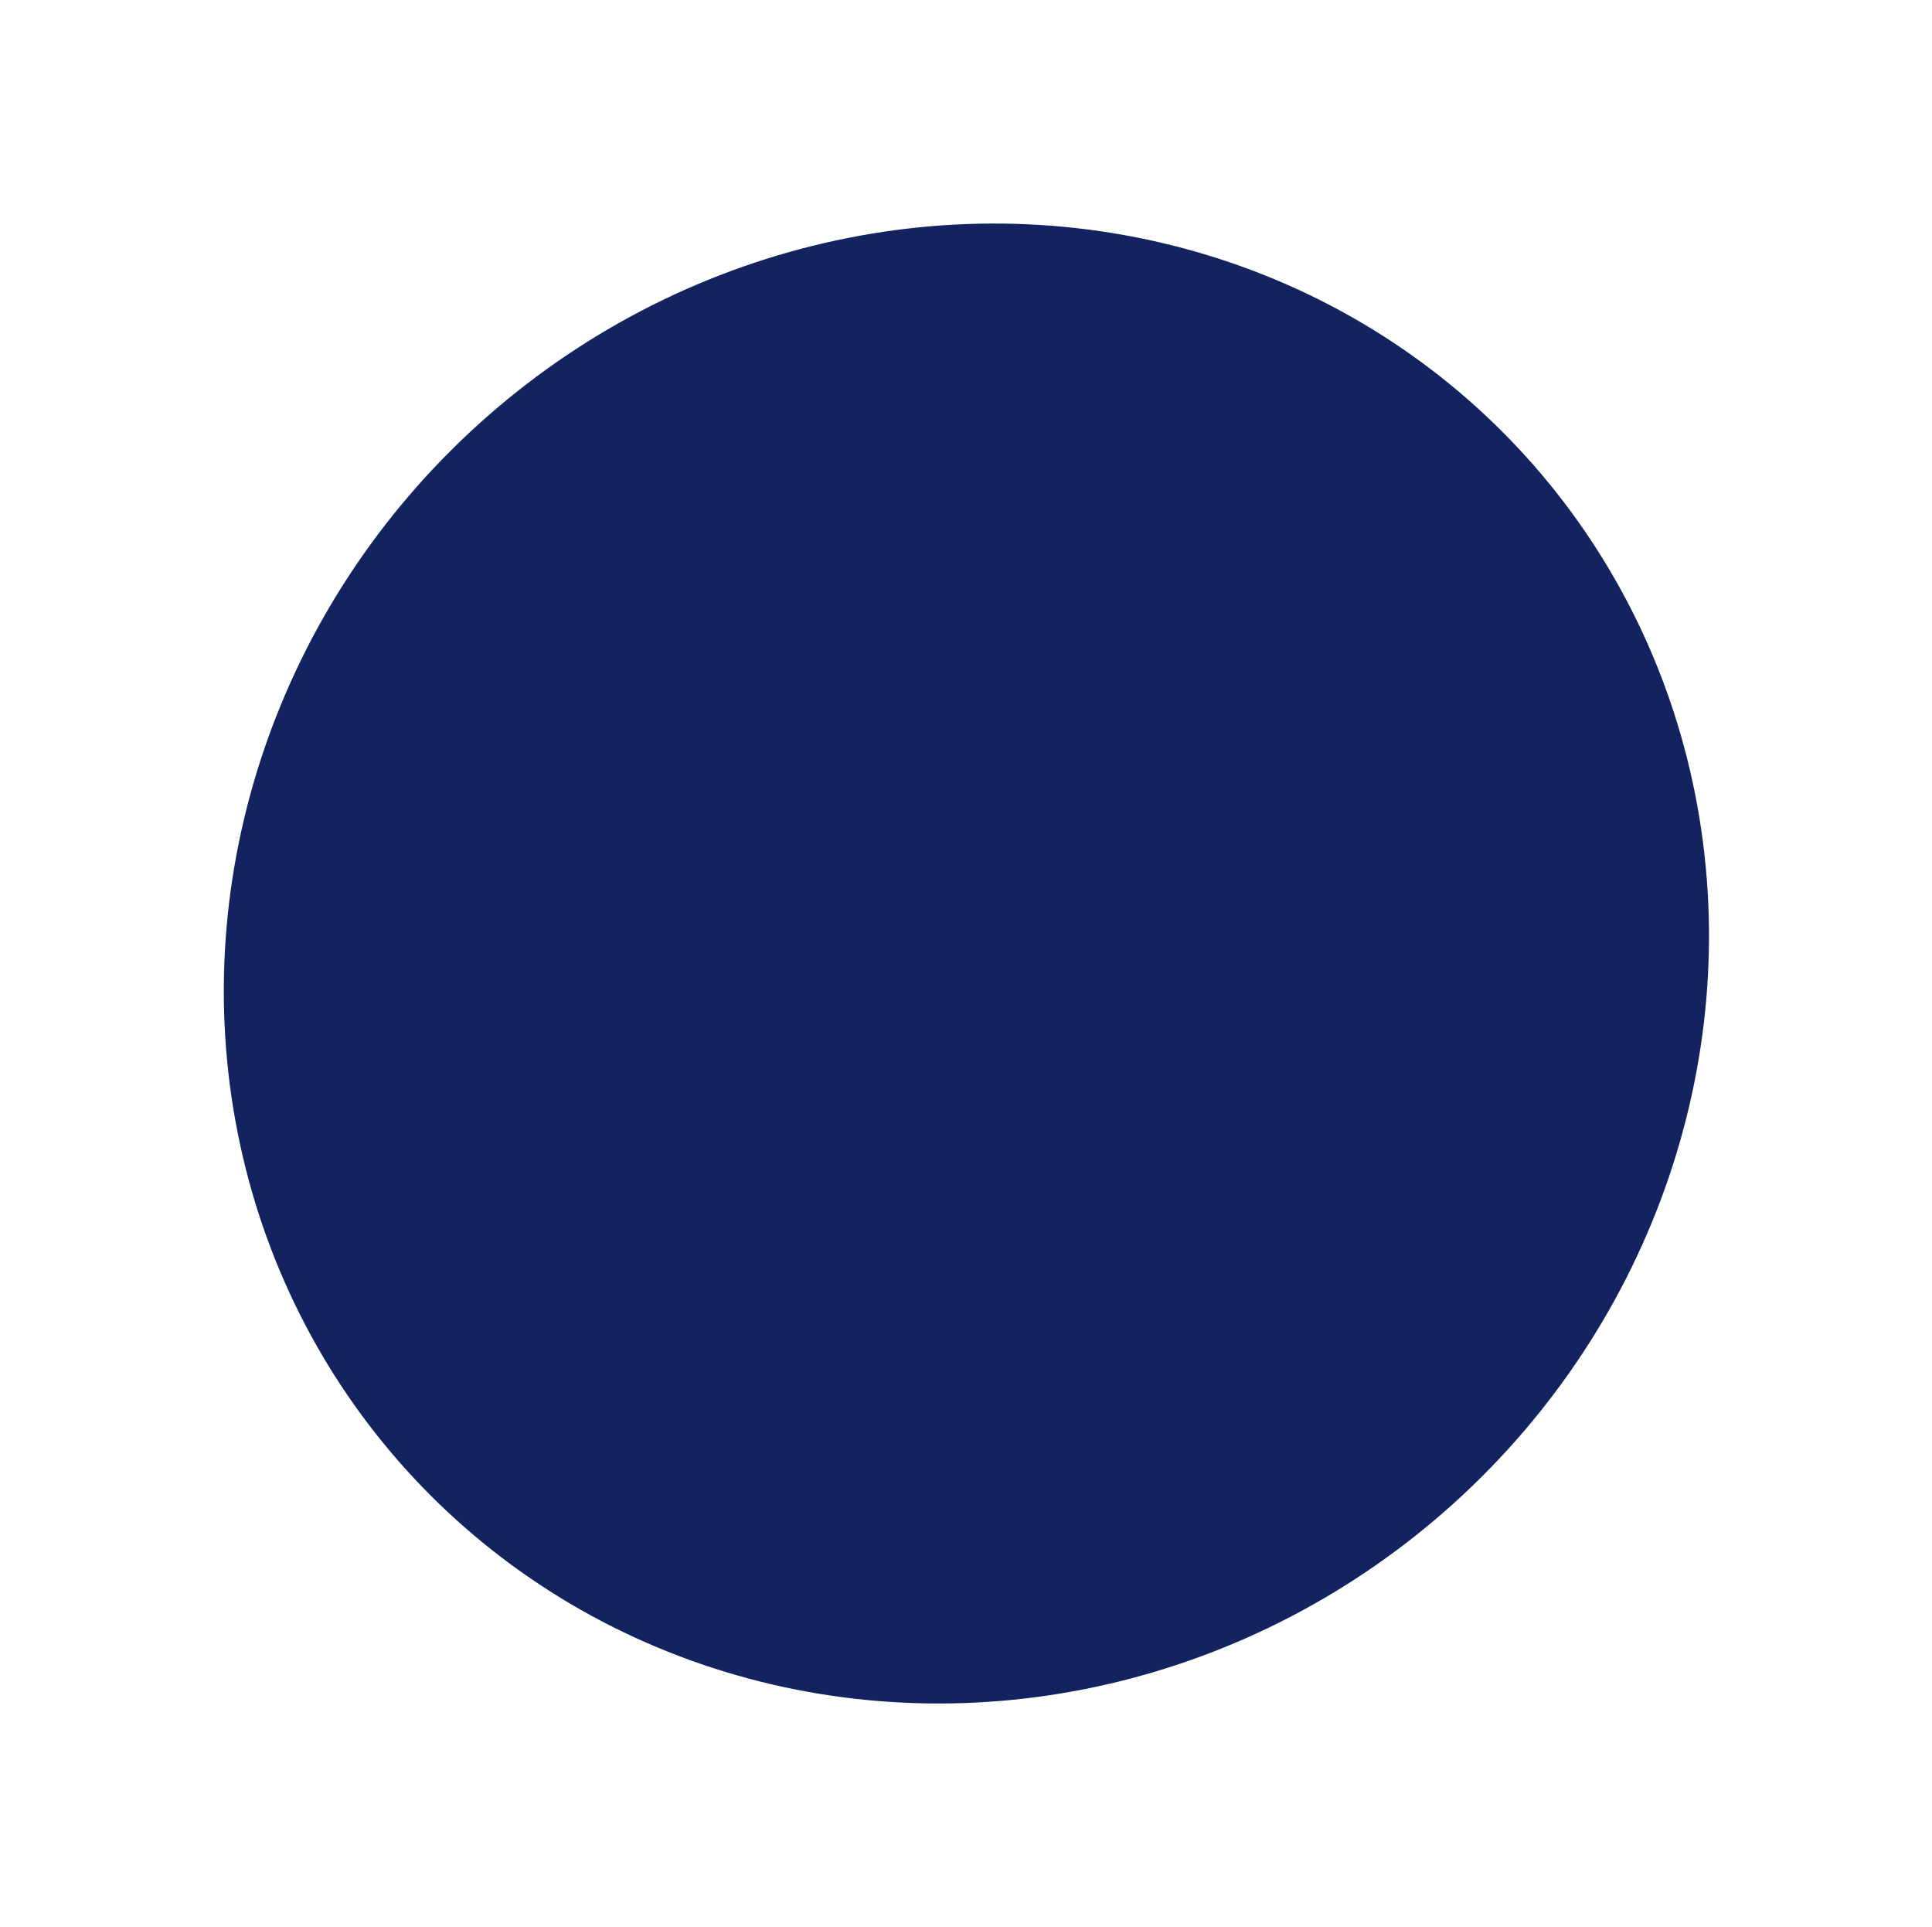 <svg width="1735" height="1730" viewBox="0 0 1735 1730" fill="none" xmlns="http://www.w3.org/2000/svg">
<g filter="url(#filter0_f_434_8)">
<ellipse cx="867.864" cy="865.094" rx="653" ry="678" transform="rotate(47.869 867.864 865.094)" fill="#122360"/>
</g>
<defs>
<filter id="filter0_f_434_8" x="0.989" y="0.726" width="1733.75" height="1728.74" filterUnits="userSpaceOnUse" color-interpolation-filters="sRGB">
<feFlood flood-opacity="0" result="BackgroundImageFix"/>
<feBlend mode="normal" in="SourceGraphic" in2="BackgroundImageFix" result="shape"/>
<feGaussianBlur stdDeviation="100" result="effect1_foregroundBlur_434_8"/>
</filter>
</defs>
</svg>
